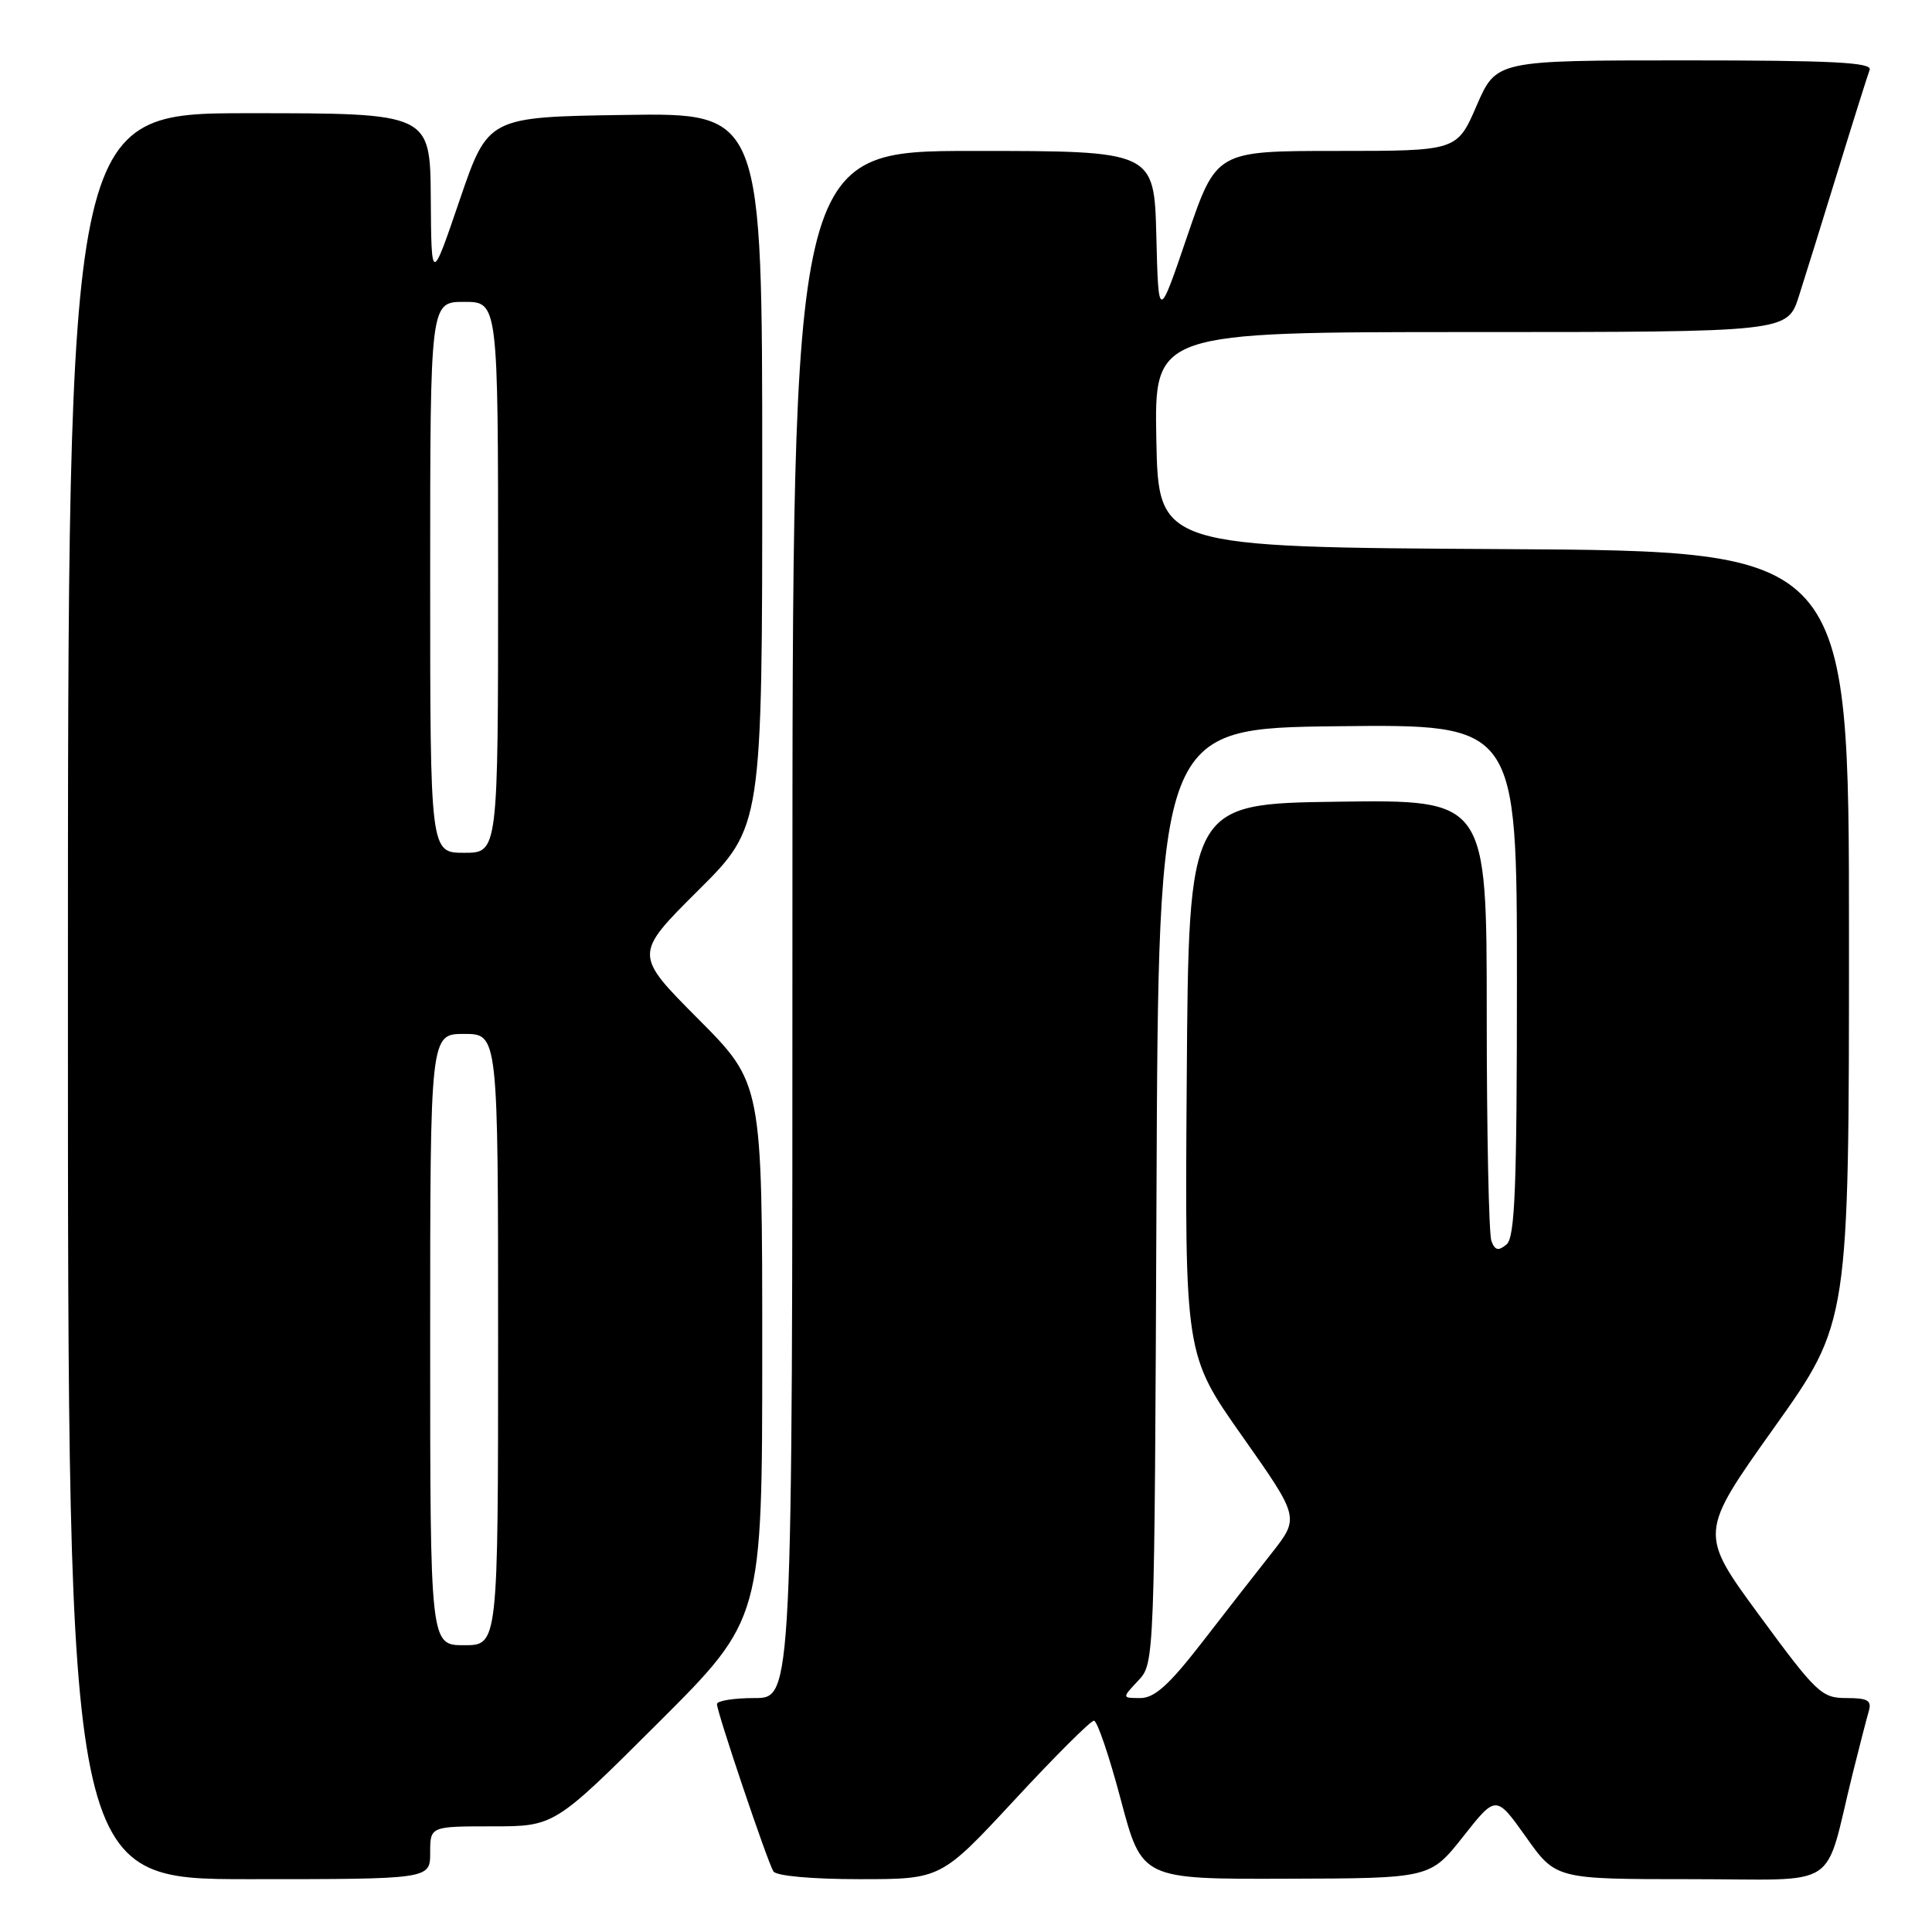 <?xml version="1.0" encoding="UTF-8" standalone="no"?>
<!DOCTYPE svg PUBLIC "-//W3C//DTD SVG 1.1//EN" "http://www.w3.org/Graphics/SVG/1.1/DTD/svg11.dtd" >
<svg xmlns="http://www.w3.org/2000/svg" xmlns:xlink="http://www.w3.org/1999/xlink" version="1.1" viewBox="0 0 256 256">
 <g >
 <path fill="currentColor"
d=" M 57.00 245.50 C 57.00 242.00 57.00 242.00 65.24 242.00 C 73.47 242.00 73.47 242.00 87.24 228.26 C 101.00 214.53 101.00 214.53 101.00 179.03 C 101.00 143.54 101.00 143.54 92.50 135.00 C 84.00 126.46 84.00 126.46 92.50 118.00 C 101.00 109.54 101.00 109.54 101.00 62.25 C 101.00 14.95 101.00 14.95 82.83 15.23 C 64.67 15.50 64.67 15.50 60.91 26.50 C 57.16 37.50 57.16 37.50 57.08 26.25 C 57.00 15.00 57.00 15.00 33.00 15.00 C 9.00 15.00 9.00 15.00 9.00 132.00 C 9.00 249.00 9.00 249.00 33.00 249.00 C 57.00 249.00 57.00 249.00 57.00 245.50 Z  M 134.43 238.50 C 139.78 232.72 144.52 228.00 144.95 228.00 C 145.39 228.00 146.99 232.72 148.52 238.50 C 151.31 249.00 151.31 249.00 170.40 248.94 C 189.50 248.89 189.50 248.89 193.87 243.36 C 198.23 237.83 198.23 237.83 202.20 243.41 C 206.16 249.00 206.16 249.00 224.04 249.00 C 244.25 249.00 241.59 250.74 245.49 235.00 C 246.38 231.43 247.34 227.71 247.62 226.75 C 248.04 225.32 247.50 225.00 244.65 225.00 C 241.38 225.00 240.69 224.35 233.15 214.08 C 225.13 203.16 225.13 203.16 235.06 189.20 C 245.00 175.24 245.00 175.24 245.00 124.13 C 245.00 73.02 245.00 73.02 199.25 72.76 C 153.50 72.50 153.50 72.50 153.22 58.25 C 152.95 44.00 152.95 44.00 194.89 44.00 C 236.84 44.00 236.84 44.00 238.36 39.25 C 239.20 36.64 241.54 29.10 243.57 22.50 C 245.60 15.90 247.48 9.94 247.74 9.25 C 248.11 8.27 242.81 8.00 223.24 8.00 C 198.26 8.00 198.26 8.00 195.66 14.00 C 193.06 20.00 193.06 20.00 177.11 20.00 C 161.17 20.00 161.17 20.00 157.33 31.25 C 153.50 42.50 153.50 42.50 153.22 31.25 C 152.93 20.00 152.93 20.00 128.97 20.00 C 105.00 20.00 105.00 20.00 105.00 122.50 C 105.00 225.00 105.00 225.00 100.00 225.00 C 97.25 225.00 95.00 225.36 95.00 225.80 C 95.00 226.88 101.68 246.68 102.48 247.97 C 102.85 248.57 107.61 249.00 113.91 249.00 C 124.69 249.00 124.69 249.00 134.43 238.50 Z  M 57.00 177.50 C 57.00 137.00 57.00 137.00 61.50 137.00 C 66.00 137.00 66.00 137.00 66.00 177.50 C 66.00 218.00 66.00 218.00 61.50 218.00 C 57.00 218.00 57.00 218.00 57.00 177.50 Z  M 57.00 76.50 C 57.00 40.00 57.00 40.00 61.50 40.00 C 66.00 40.00 66.00 40.00 66.00 76.50 C 66.00 113.00 66.00 113.00 61.50 113.00 C 57.00 113.00 57.00 113.00 57.00 76.50 Z  M 150.82 222.69 C 152.98 220.39 152.98 220.39 153.24 158.44 C 153.50 96.50 153.50 96.50 177.25 96.23 C 201.00 95.96 201.00 95.96 201.00 129.86 C 201.00 157.50 200.74 163.97 199.62 164.90 C 198.55 165.79 198.09 165.69 197.62 164.44 C 197.28 163.56 197.00 150.04 197.00 134.40 C 197.00 105.96 197.00 105.96 177.25 106.23 C 157.50 106.50 157.50 106.50 157.25 143.00 C 156.99 179.50 156.99 179.50 164.60 190.30 C 172.20 201.09 172.20 201.09 168.50 205.80 C 166.46 208.38 162.27 213.76 159.18 217.75 C 154.91 223.26 152.97 225.00 151.11 225.00 C 148.65 225.00 148.65 225.00 150.82 222.69 Z "/>
</g>
</svg>